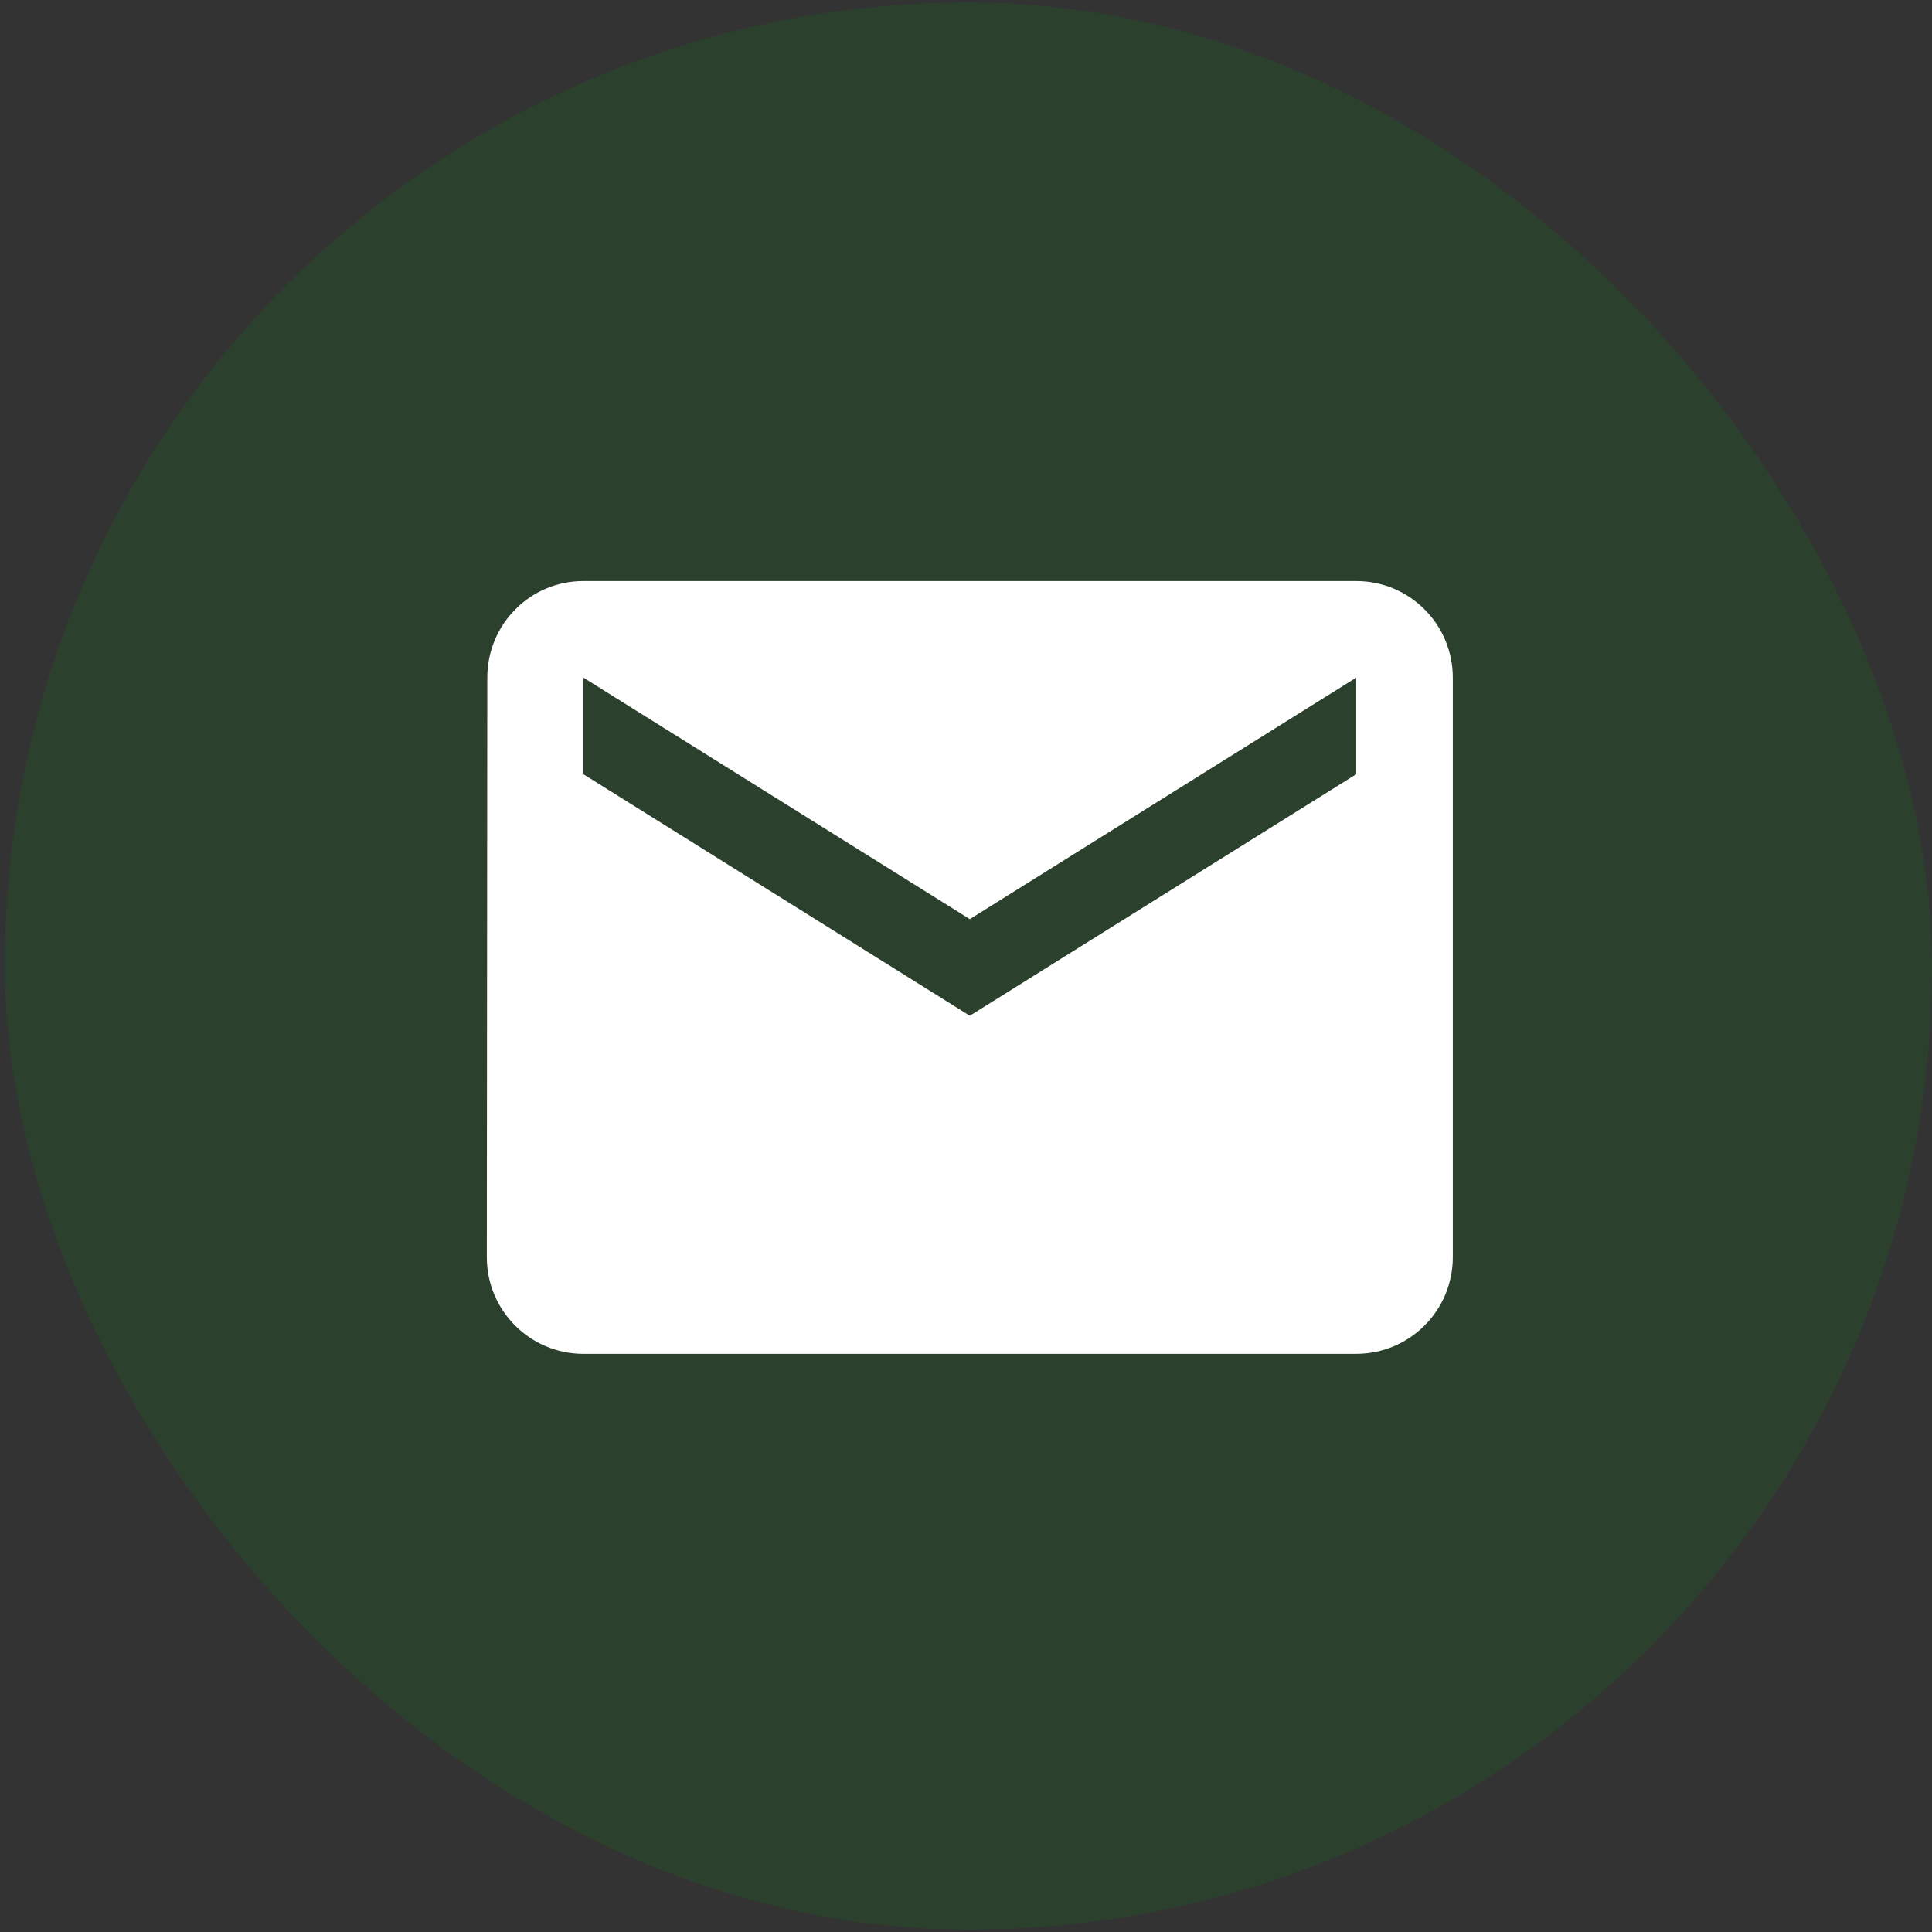 <svg width="40" height="40" viewBox="0 0 40 40" fill="none" xmlns="http://www.w3.org/2000/svg">
<rect x="0" y="0" width="40" height="40" fill="#333333" stroke="none"/>
<rect x="0.099" y="0.05" width="39.901" height="39.901" rx="19.95" fill="#008E10" fill-opacity="0.15"/>
<path d="M28.079 12.03H12.079C10.974 12.03 10.089 12.925 10.089 14.03L10.079 26.03C10.079 27.135 10.974 28.03 12.079 28.03H28.079C29.184 28.03 30.079 27.135 30.079 26.03V14.03C30.079 12.925 29.184 12.03 28.079 12.03ZM28.079 16.03L20.079 21.03L12.079 16.03V14.03L20.079 19.03L28.079 14.03V16.03Z" fill="white"/>
</svg>

